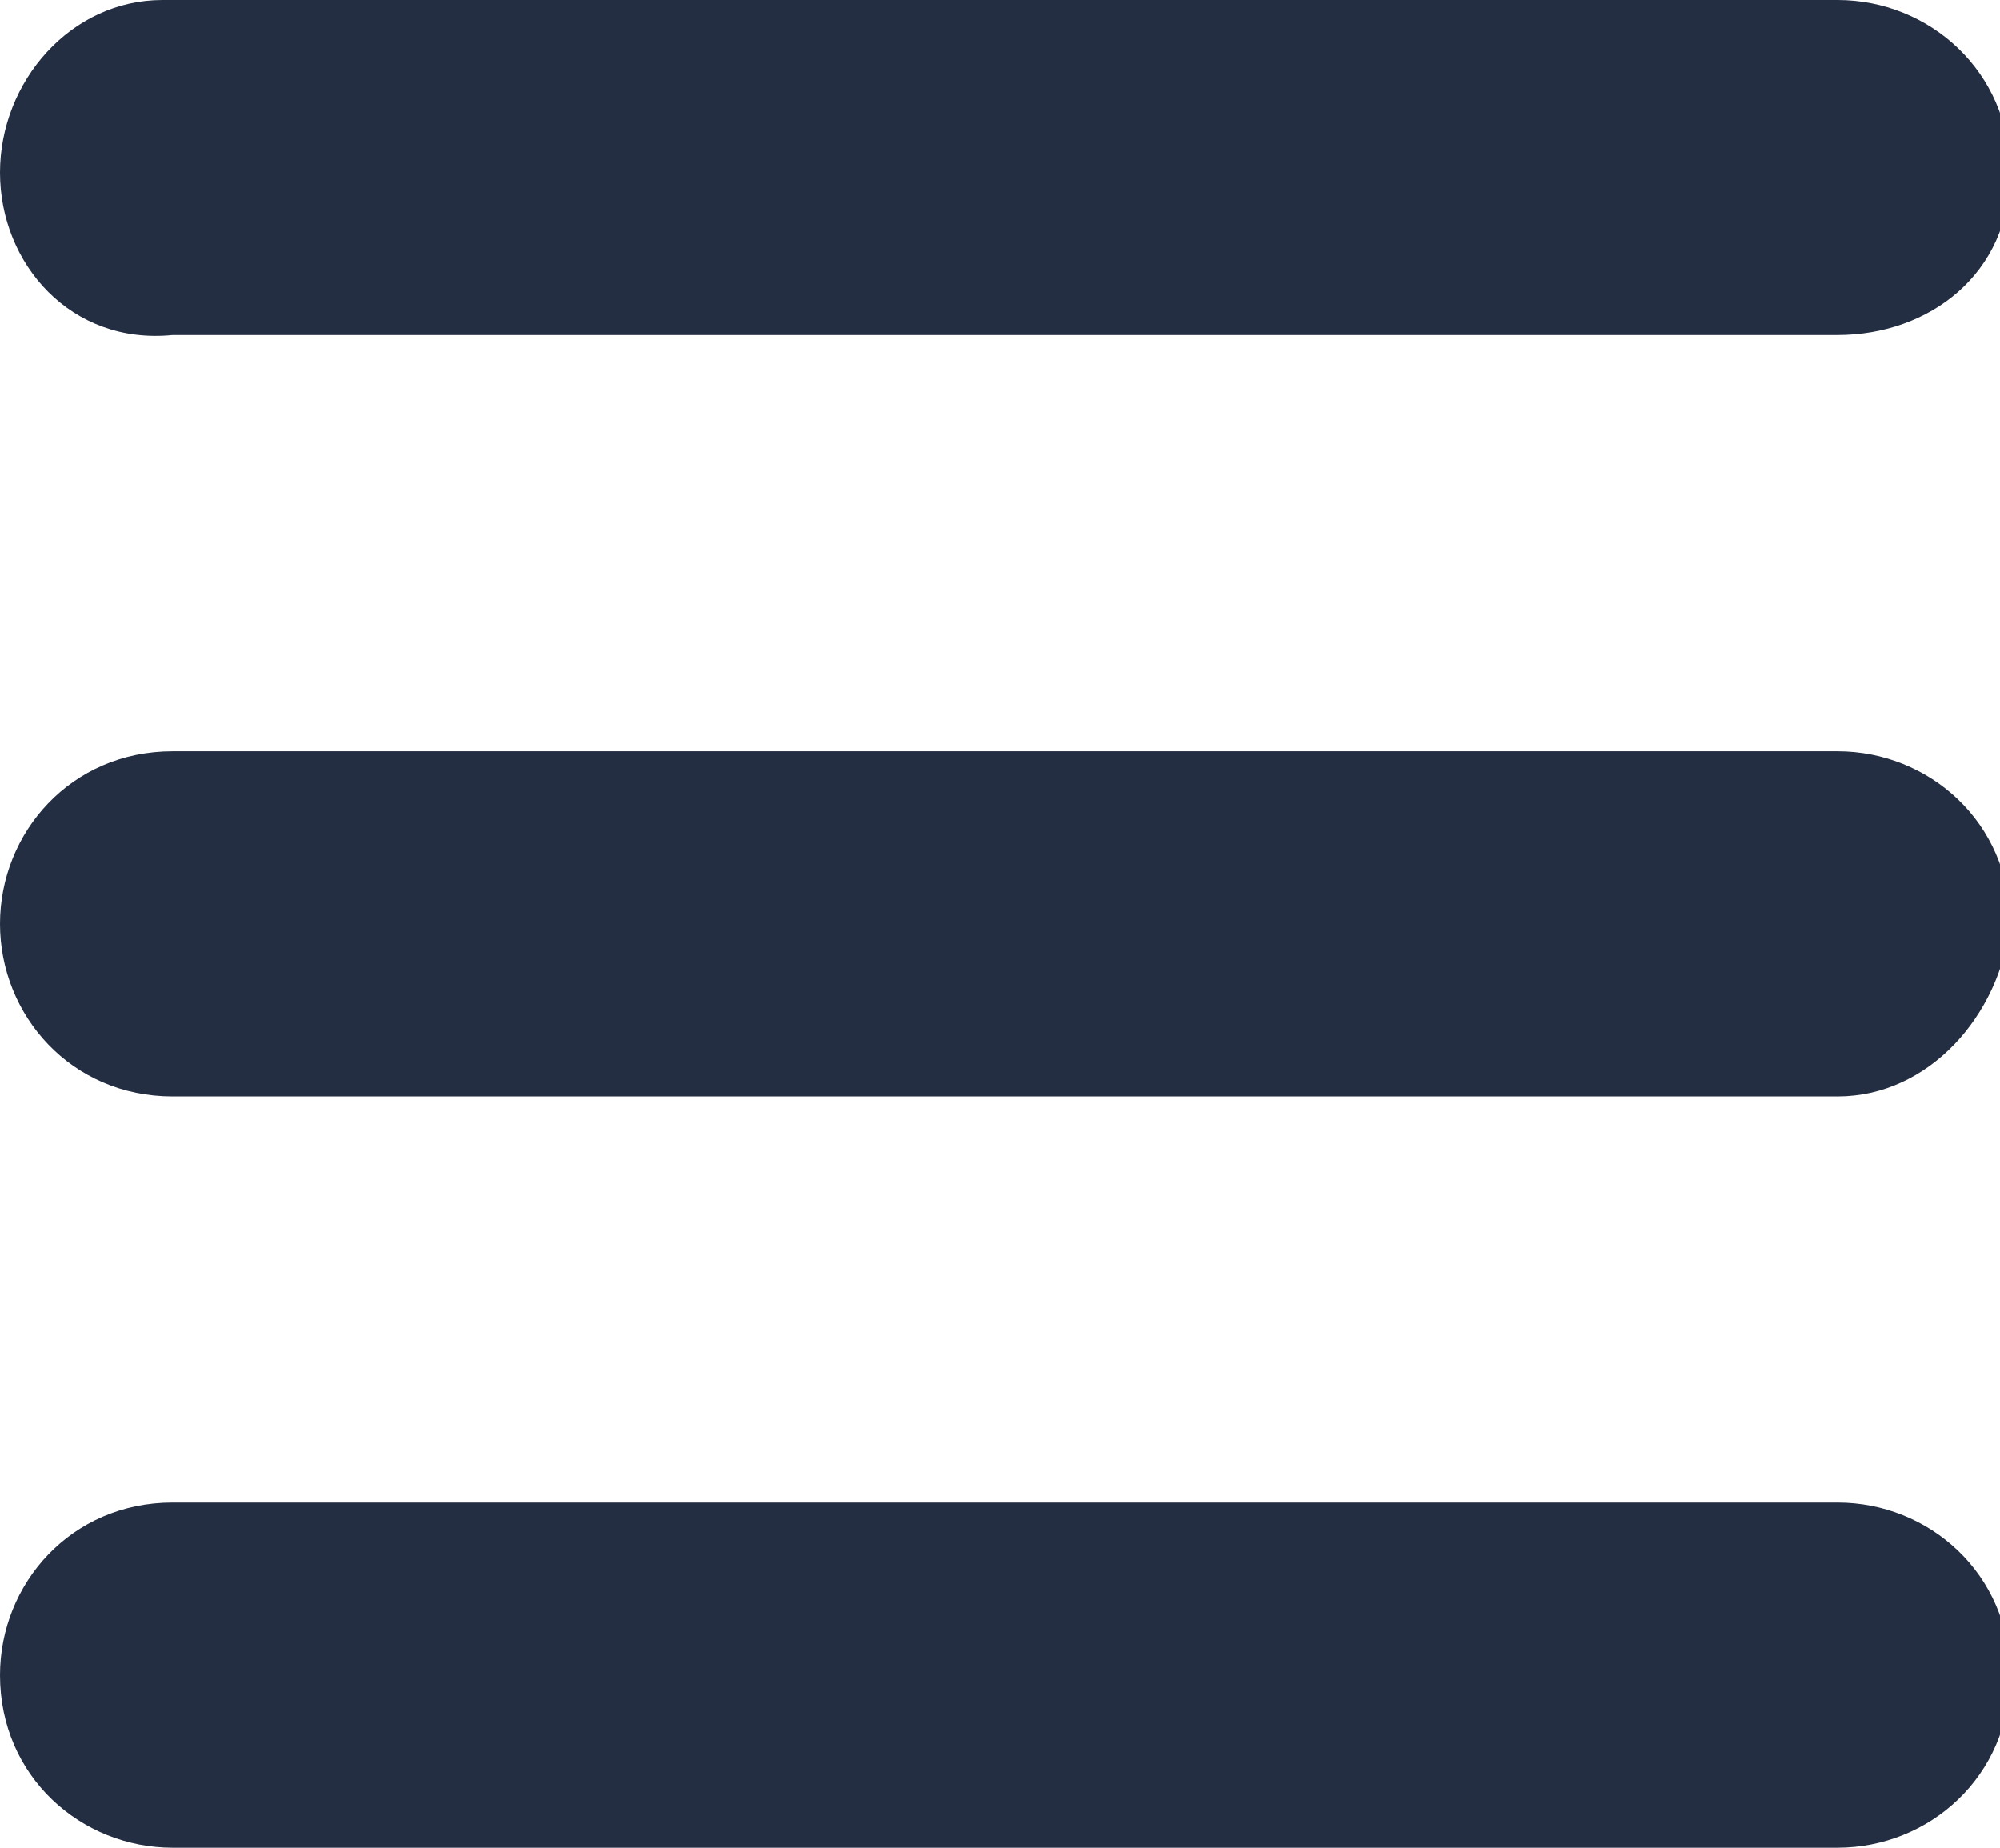 <?xml version="1.0" encoding="utf-8"?>
<!-- Generator: Adobe Illustrator 23.0.1, SVG Export Plug-In . SVG Version: 6.00 Build 0)  -->
<svg version="1.1" id="Layer_1" xmlns="http://www.w3.org/2000/svg" xmlns:xlink="http://www.w3.org/1999/xlink" x="0px" y="0px"
	 viewBox="0 0 19.7 18.2" style="enable-background:new 0 0 19.7 18.2;" xml:space="preserve">
<style type="text/css">
	.st0{fill:#242E42;}
</style>
<path id="menu" class="st0" d="M18.1,18.2H1.7c-0.9,0-1.7-0.7-1.7-1.7c0-0.9,0.7-1.7,1.7-1.7c0,0,0,0,0,0h16.4
	c0.9,0,1.7,0.7,1.7,1.7S19,18.2,18.1,18.2C18.1,18.2,18.1,18.2,18.1,18.2L18.1,18.2z M18.1,10.8H1.7C0.7,10.8,0,10,0,9.1
	c0-0.9,0.7-1.7,1.7-1.7h16.4c0.9,0,1.7,0.7,1.7,1.7C19.7,10,19,10.8,18.1,10.8L18.1,10.8z M18.1,3.3H1.7C0.7,3.4,0,2.6,0,1.7
	S0.7,0,1.6,0c0,0,0.1,0,0.1,0h16.4c0.9,0,1.7,0.7,1.7,1.7S19,3.3,18.1,3.3L18.1,3.3z"/>
</svg>
